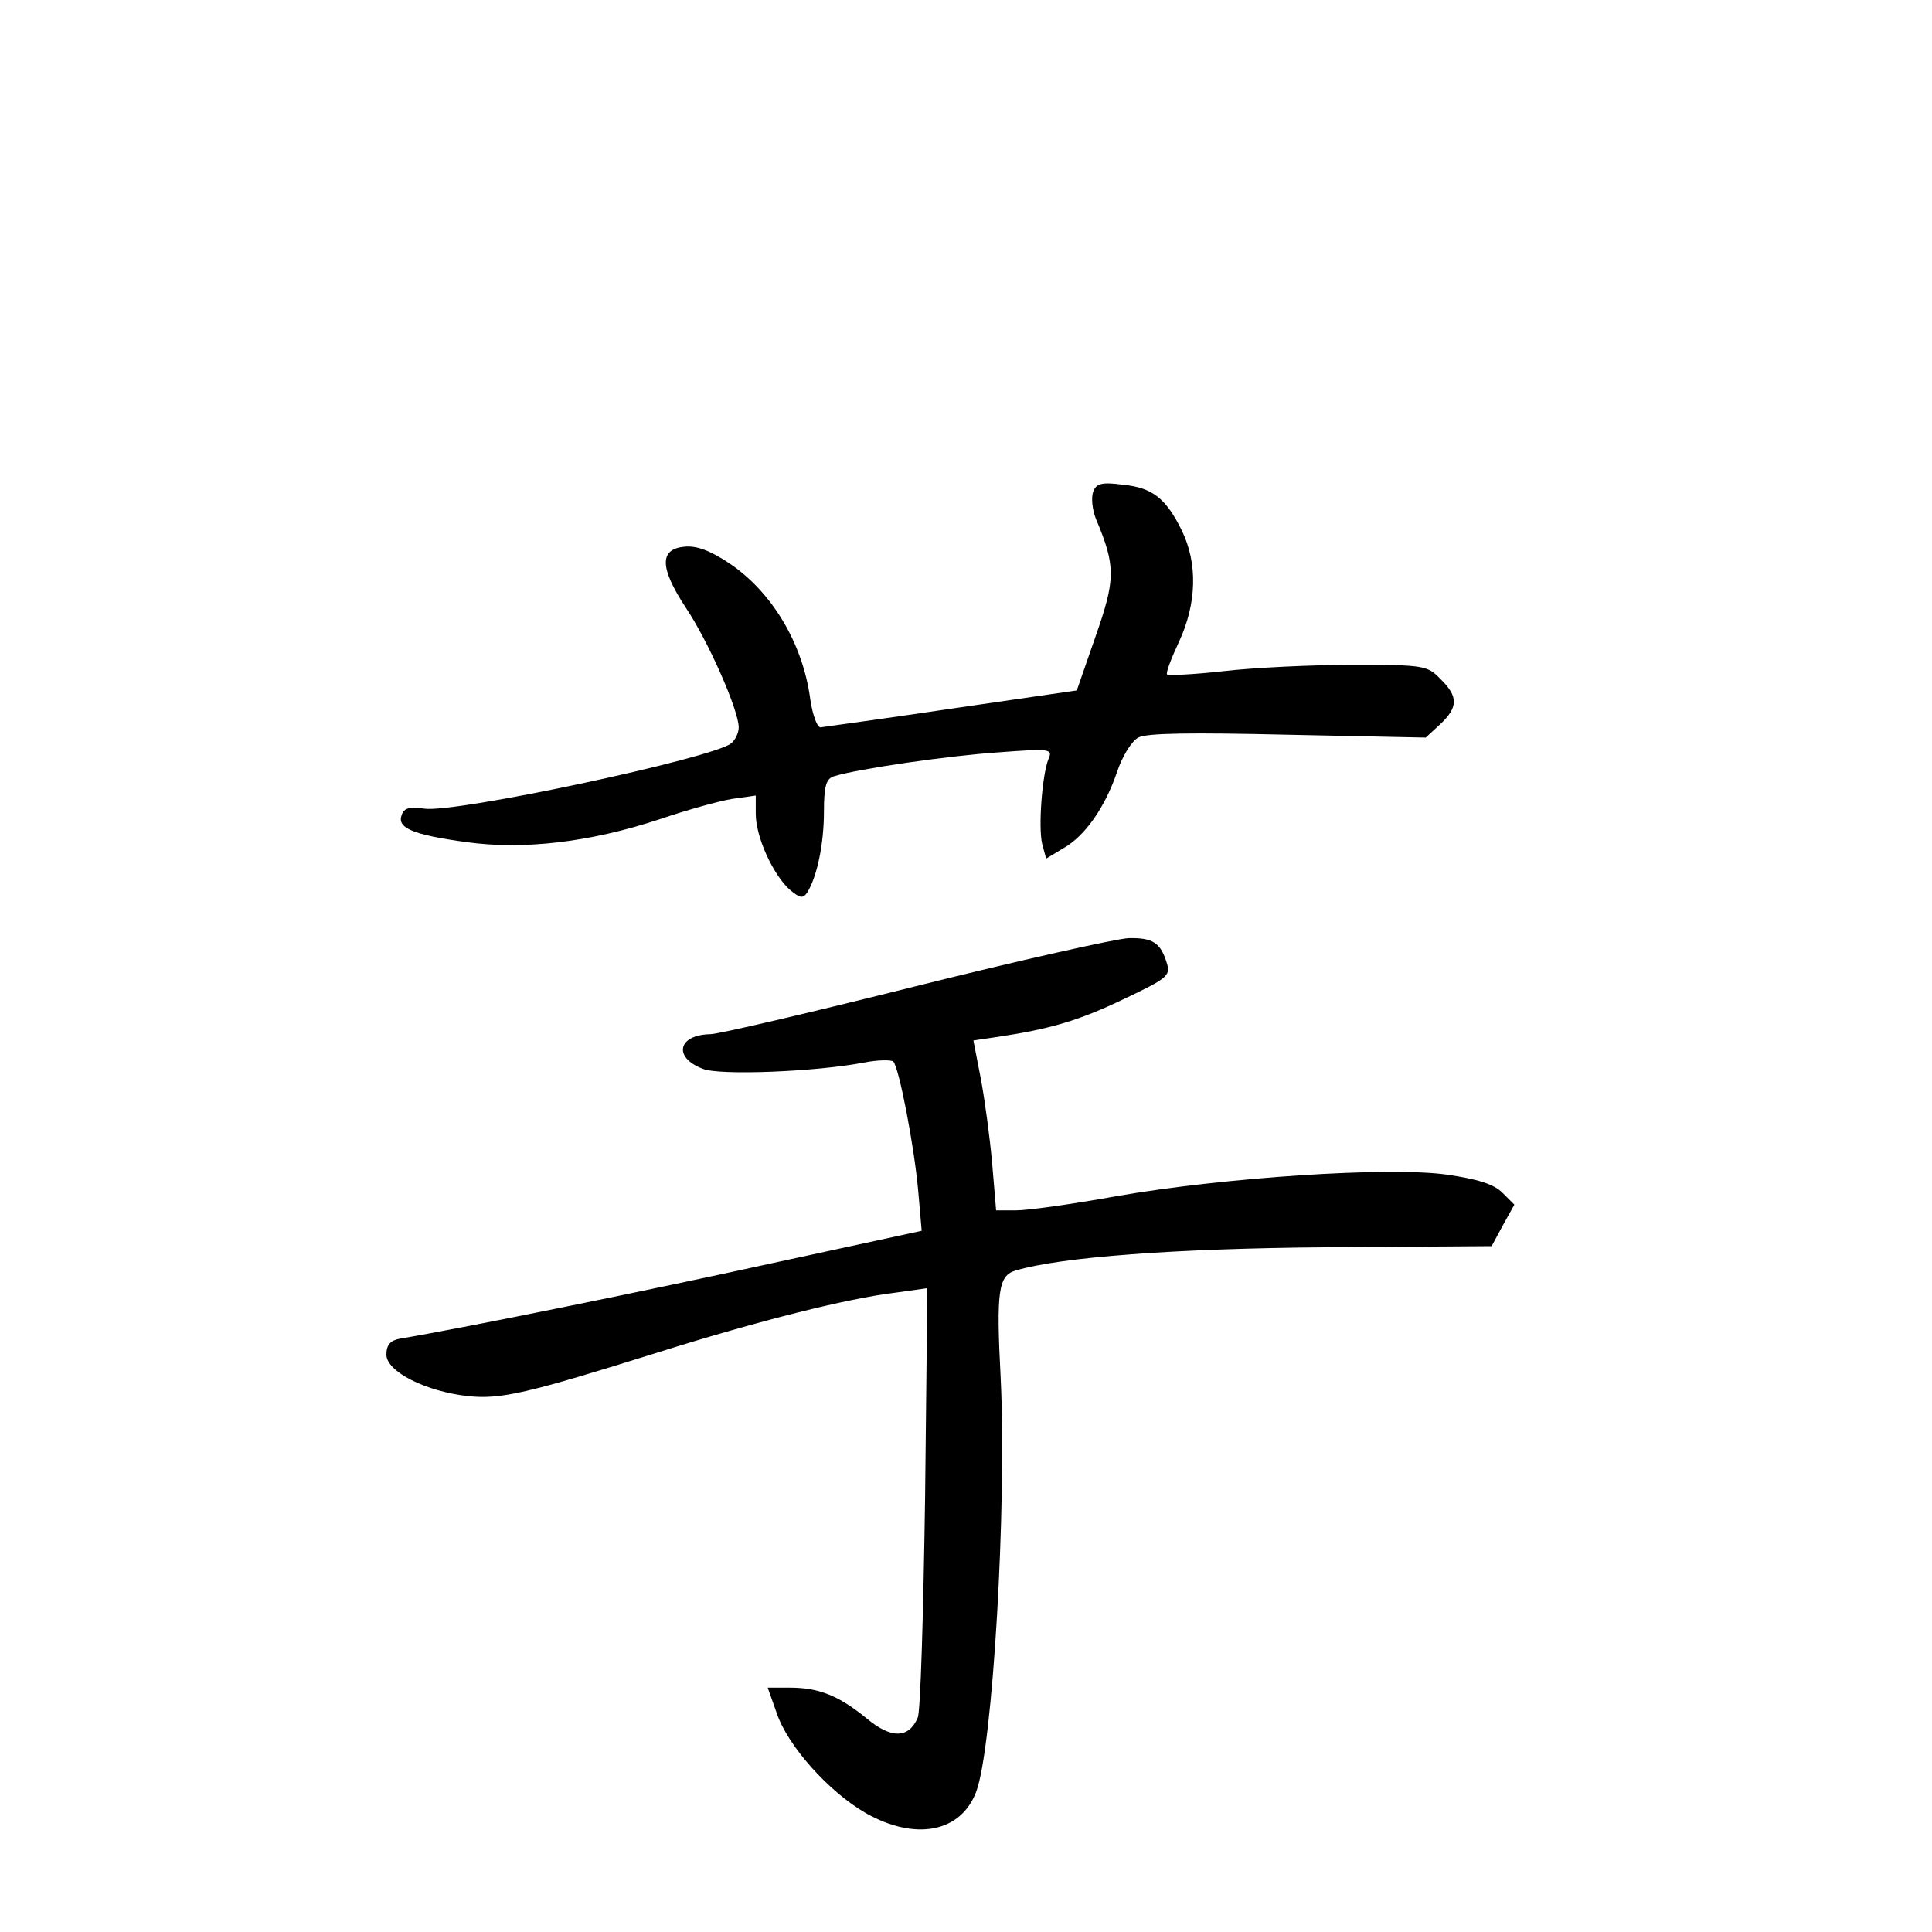 <?xml version="1.0" standalone="no"?>
<!DOCTYPE svg PUBLIC "-//W3C//DTD SVG 20010904//EN"
 "http://www.w3.org/TR/2001/REC-SVG-20010904/DTD/svg10.dtd">
<svg version="1.0" xmlns="http://www.w3.org/2000/svg"
 width="340pt" height="340pt" viewBox="0 0 340 340"
 preserveAspectRatio="xMidYMid meet">
<g transform="translate(0,340) scale(0.1,-0.1)"
fill="#000000" stroke="none">
<path d="M1924 2535 c-4 -10 -2 -32 5 -49 35 -83 34 -106 -1 -206 l-33 -95
-220 -32 c-121 -18 -225 -32 -231 -33 -6 0 -14 22 -18 49 -13 99 -68 190 -143
240 -33 22 -57 31 -78 29 -45 -4 -44 -37 1 -106 40 -59 94 -182 94 -212 0 -10
-6 -22 -13 -28 -31 -26 -489 -124 -541 -115 -24 4 -35 1 -39 -11 -9 -23 19
-35 114 -48 101 -14 218 0 339 40 47 16 104 32 128 36 l42 6 0 -32 c0 -41 30
-106 59 -133 19 -16 24 -17 32 -5 17 28 29 85 29 142 0 45 4 58 18 62 42 13
200 36 289 42 92 7 96 6 88 -12 -11 -28 -18 -119 -11 -149 l7 -26 30 18 c39
22 74 73 95 135 9 27 25 53 37 60 15 8 91 9 264 5 l242 -5 25 23 c32 30 33 49
1 80 -23 24 -29 25 -155 25 -72 0 -174 -5 -226 -11 -53 -6 -98 -8 -100 -6 -3
2 7 28 21 58 31 67 33 137 5 195 -28 57 -52 76 -104 81 -37 5 -47 2 -52 -12z"/>
<path d="M1610 1664 c-184 -46 -346 -84 -360 -84 -57 -1 -66 -41 -13 -61 30
-12 200 -5 283 11 25 5 48 5 52 2 10 -10 37 -149 44 -229 l6 -69 -263 -57
c-214 -47 -537 -113 -656 -133 -16 -3 -23 -11 -23 -28 0 -30 70 -65 144 -73
58 -6 104 5 334 77 178 56 334 95 417 105 l57 8 -4 -369 c-3 -203 -8 -377 -13
-387 -16 -37 -47 -37 -90 -1 -49 40 -84 54 -135 54 l-39 0 16 -45 c19 -57 91
-138 157 -176 87 -49 167 -34 194 38 29 77 54 503 43 728 -8 153 -4 180 26
189 80 24 284 39 548 41 l290 2 20 37 20 36 -21 21 c-15 15 -43 24 -99 32
-102 14 -390 -5 -580 -38 -77 -14 -156 -25 -176 -25 l-36 0 -7 83 c-4 45 -13
112 -20 149 l-13 67 41 6 c94 14 145 29 224 67 74 35 82 41 76 61 -11 38 -25
47 -68 46 -22 -1 -192 -39 -376 -85z"/>
</g>
</svg>
